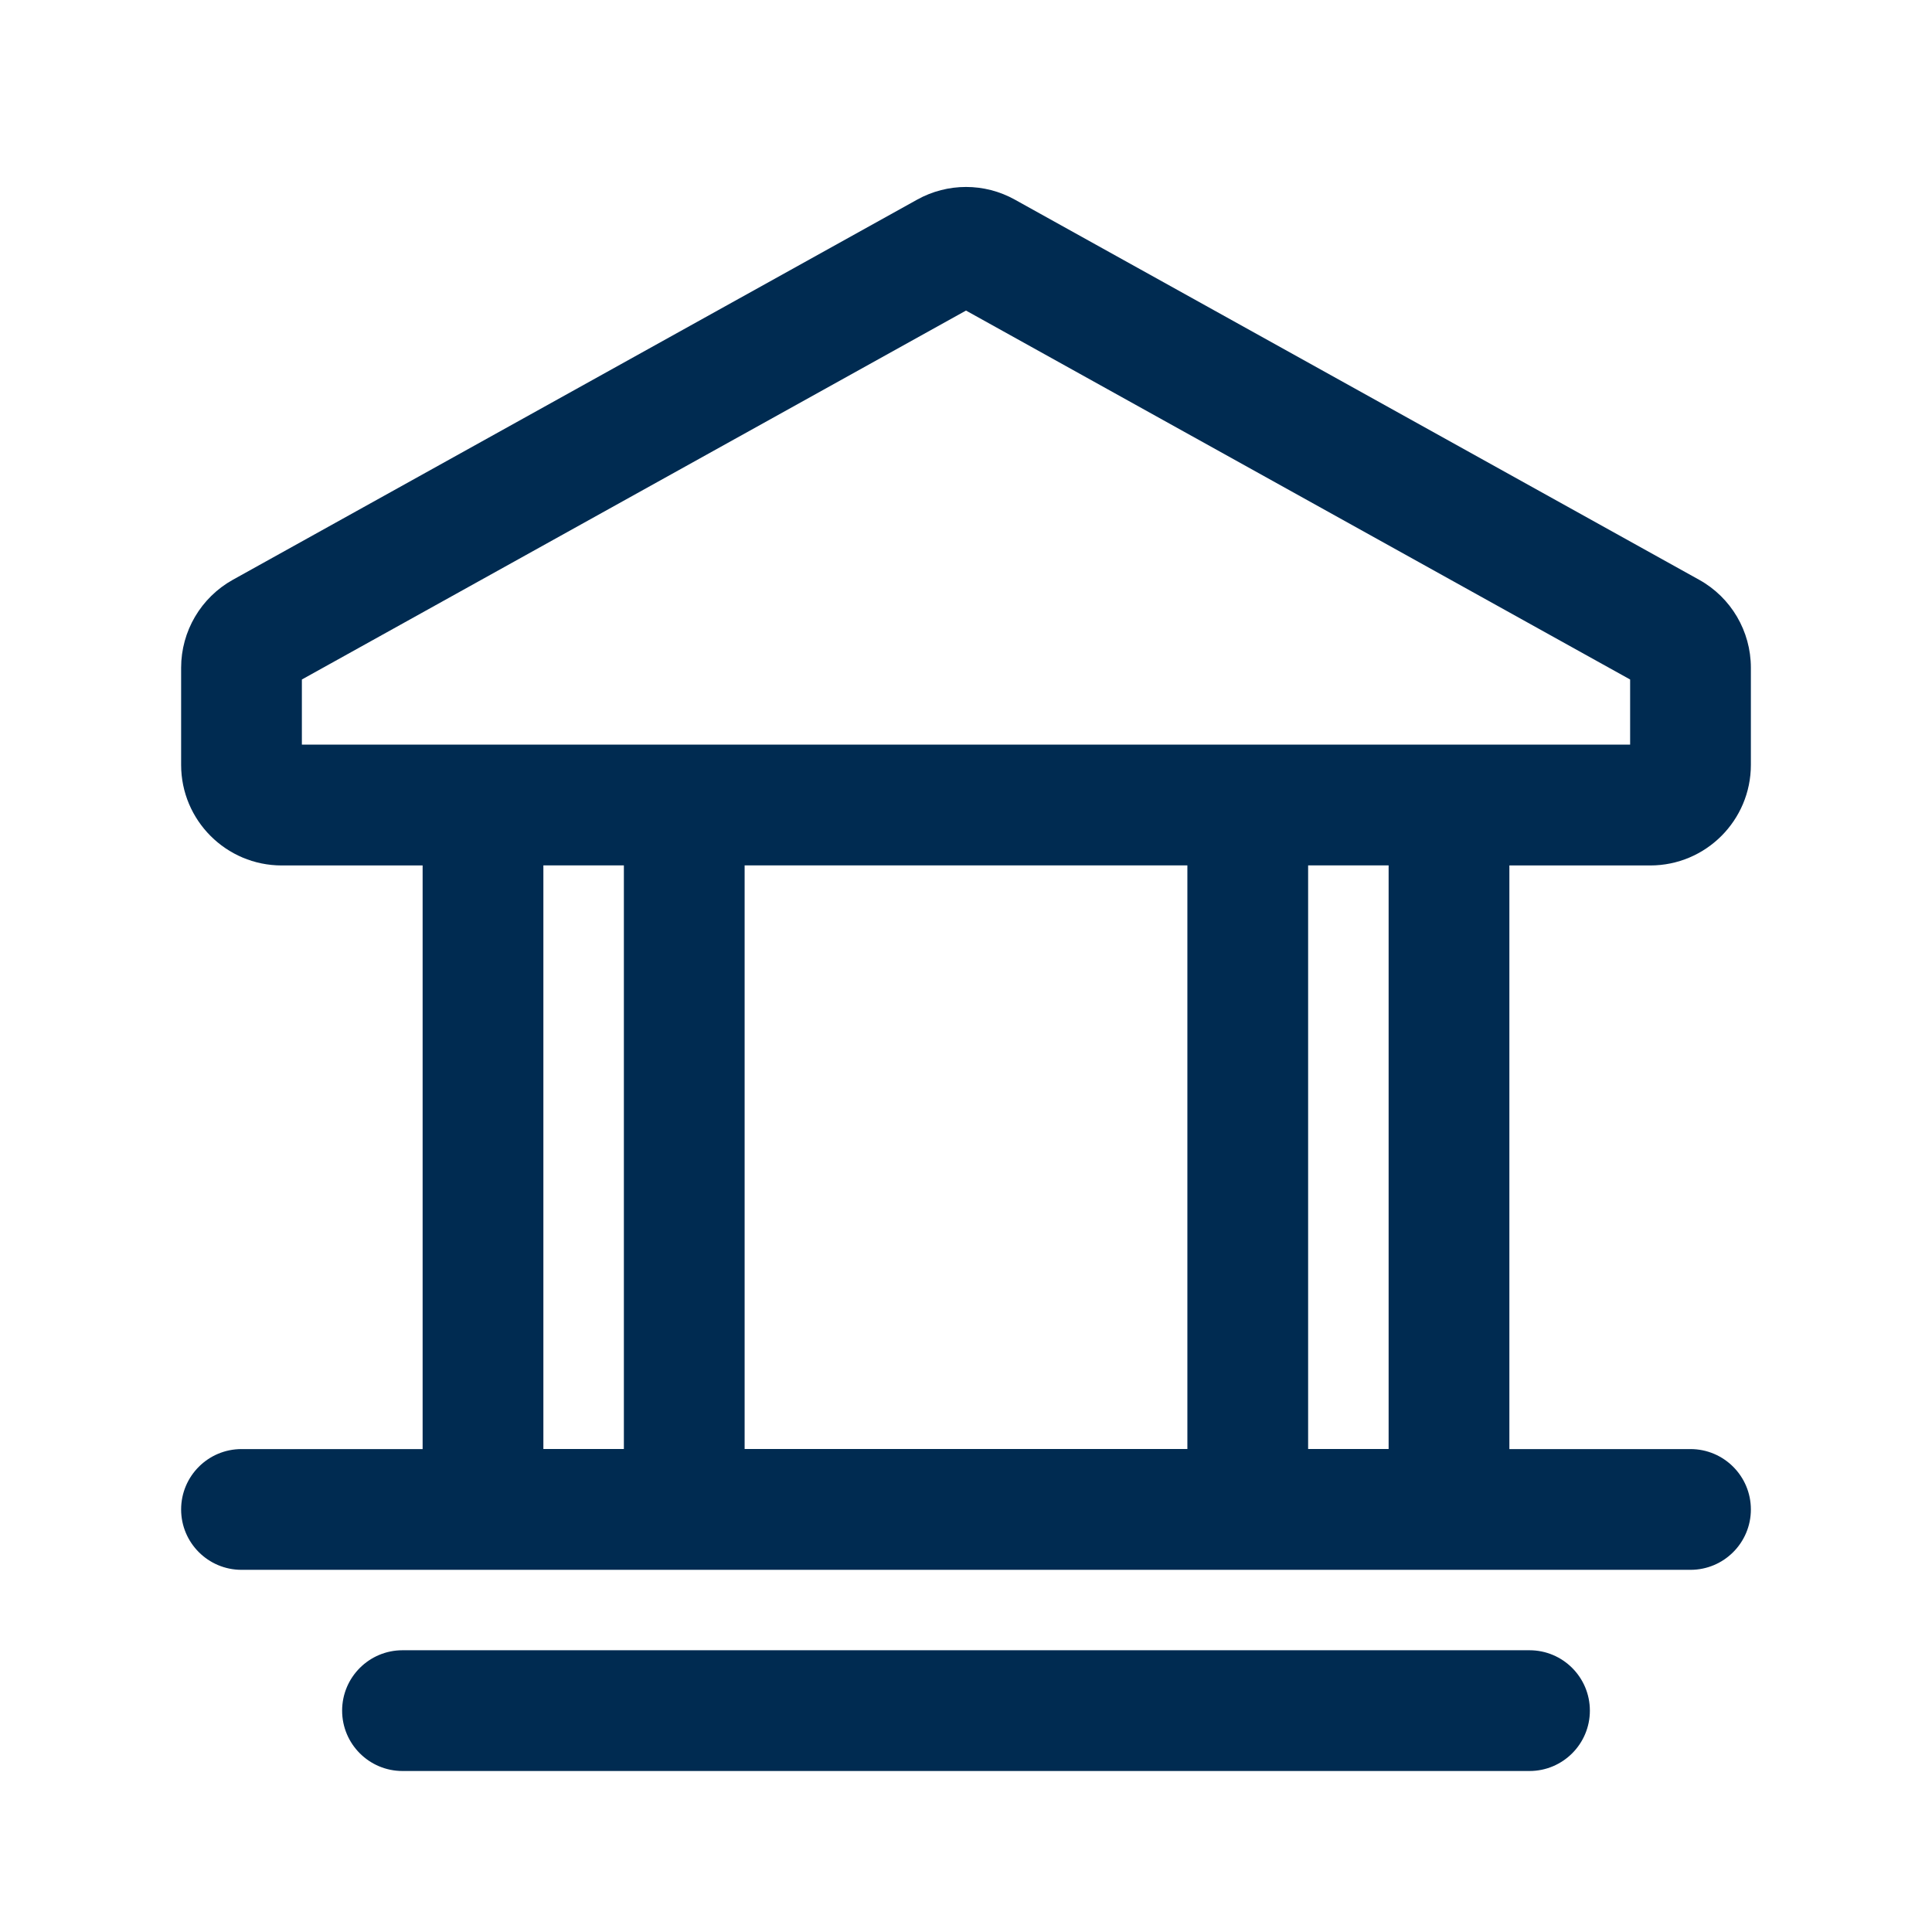 <svg width="24" height="24" viewBox="0 0 24 24" fill="none" xmlns="http://www.w3.org/2000/svg">
<path fill-rule="evenodd" clip-rule="evenodd" d="M21.107,7.202c0.397,0.22 0.643,0.639 0.643,1.093v1.206c0,0.69 -0.56,1.25 -1.25,1.25h-1.75v7.25h2.25c0.414,0 0.75,0.336 0.75,0.75c0,0.414 -0.336,0.75 -0.75,0.75h-18c-0.414,0 -0.75,-0.336 -0.75,-0.75c0,-0.414 0.336,-0.75 0.75,-0.75h2.25v-7.25h-1.75c-0.69,0 -1.25,-0.56 -1.25,-1.25v-1.206c0,-0.454 0.246,-0.872 0.643,-1.093l8.5,-4.722c0.378,-0.21 0.837,-0.21 1.214,0zM7.75,18v-7.25h-1v7.25zM9.25,18h5.5v-7.25h-5.5zM17.25,10.75h-1v7.25h1zM20.25,9.25v-0.809l-8.25,-4.583l-8.25,4.583v0.809zM4.25,21.25c0,-0.414 0.336,-0.75 0.75,-0.75h14c0.414,0 0.75,0.336 0.75,0.75c0,0.414 -0.336,0.75 -0.75,0.75h-14c-0.414,0 -0.75,-0.336 -0.75,-0.75z" fill="#002B51"/>
</svg>
